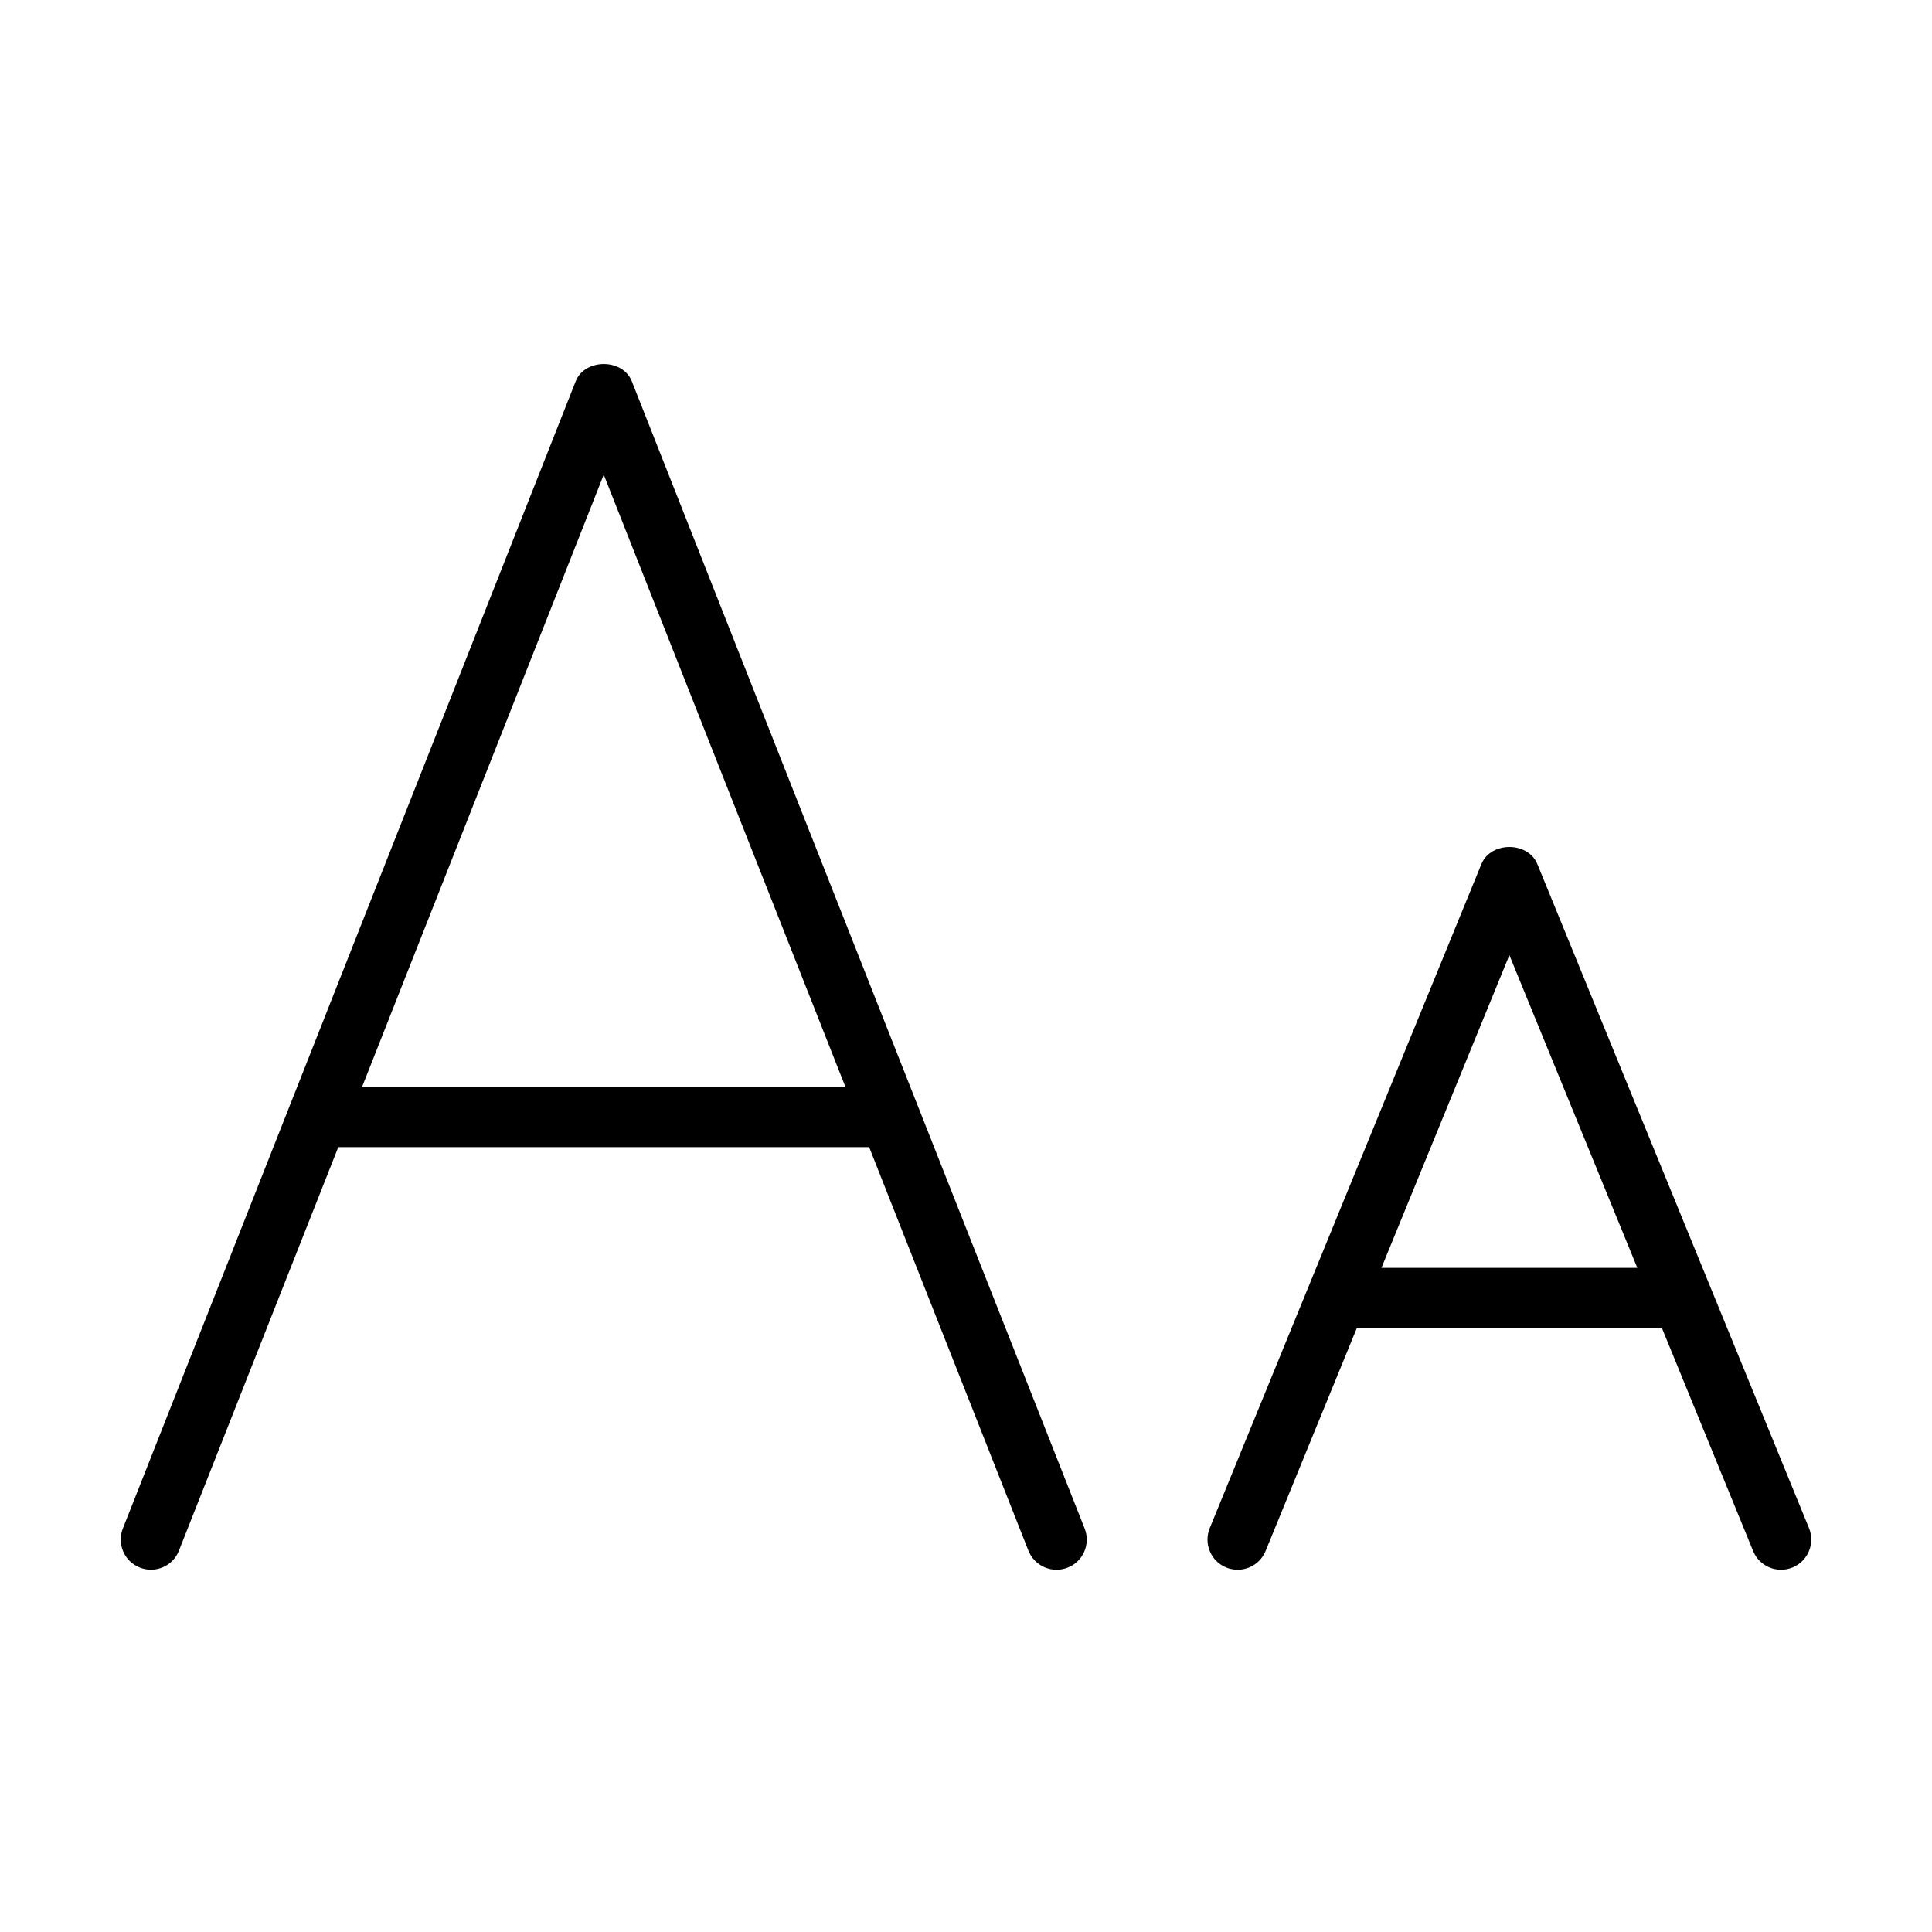 <svg version="1.1" xmlns="http://www.w3.org/2000/svg" width="32" height="32" viewBox="0 0 32 32">
<title>font-size</title>
<path d="M10.465 6.316c-0.15-0.382-0.779-0.382-0.93 0l-7.5 19c-0.102 0.257 0.024 0.547 0.281 0.648 0.255 0.102 0.548-0.023 0.648-0.281l2.639-6.683h8.793l2.638 6.684c0.078 0.196 0.267 0.316 0.466 0.316 0.062 0 0.123-0.011 0.184-0.035 0.257-0.101 0.383-0.392 0.281-0.648l-7.5-19.001zM5.998 18l4.002-10.138 4.002 10.138h-8.004z"></path>
<path d="M29.963 25.311l-4.5-11c-0.154-0.376-0.771-0.376-0.926 0l-4.5 11c-0.104 0.256 0.018 0.548 0.273 0.652 0.257 0.104 0.547-0.018 0.652-0.273l1.51-3.69h5.056l1.509 3.689c0.079 0.194 0.266 0.311 0.463 0.311 0.063 0 0.127-0.012 0.189-0.037 0.256-0.105 0.378-0.397 0.274-0.652zM22.881 21l2.119-5.18 2.119 5.18h-4.238z"></path>
</svg>
